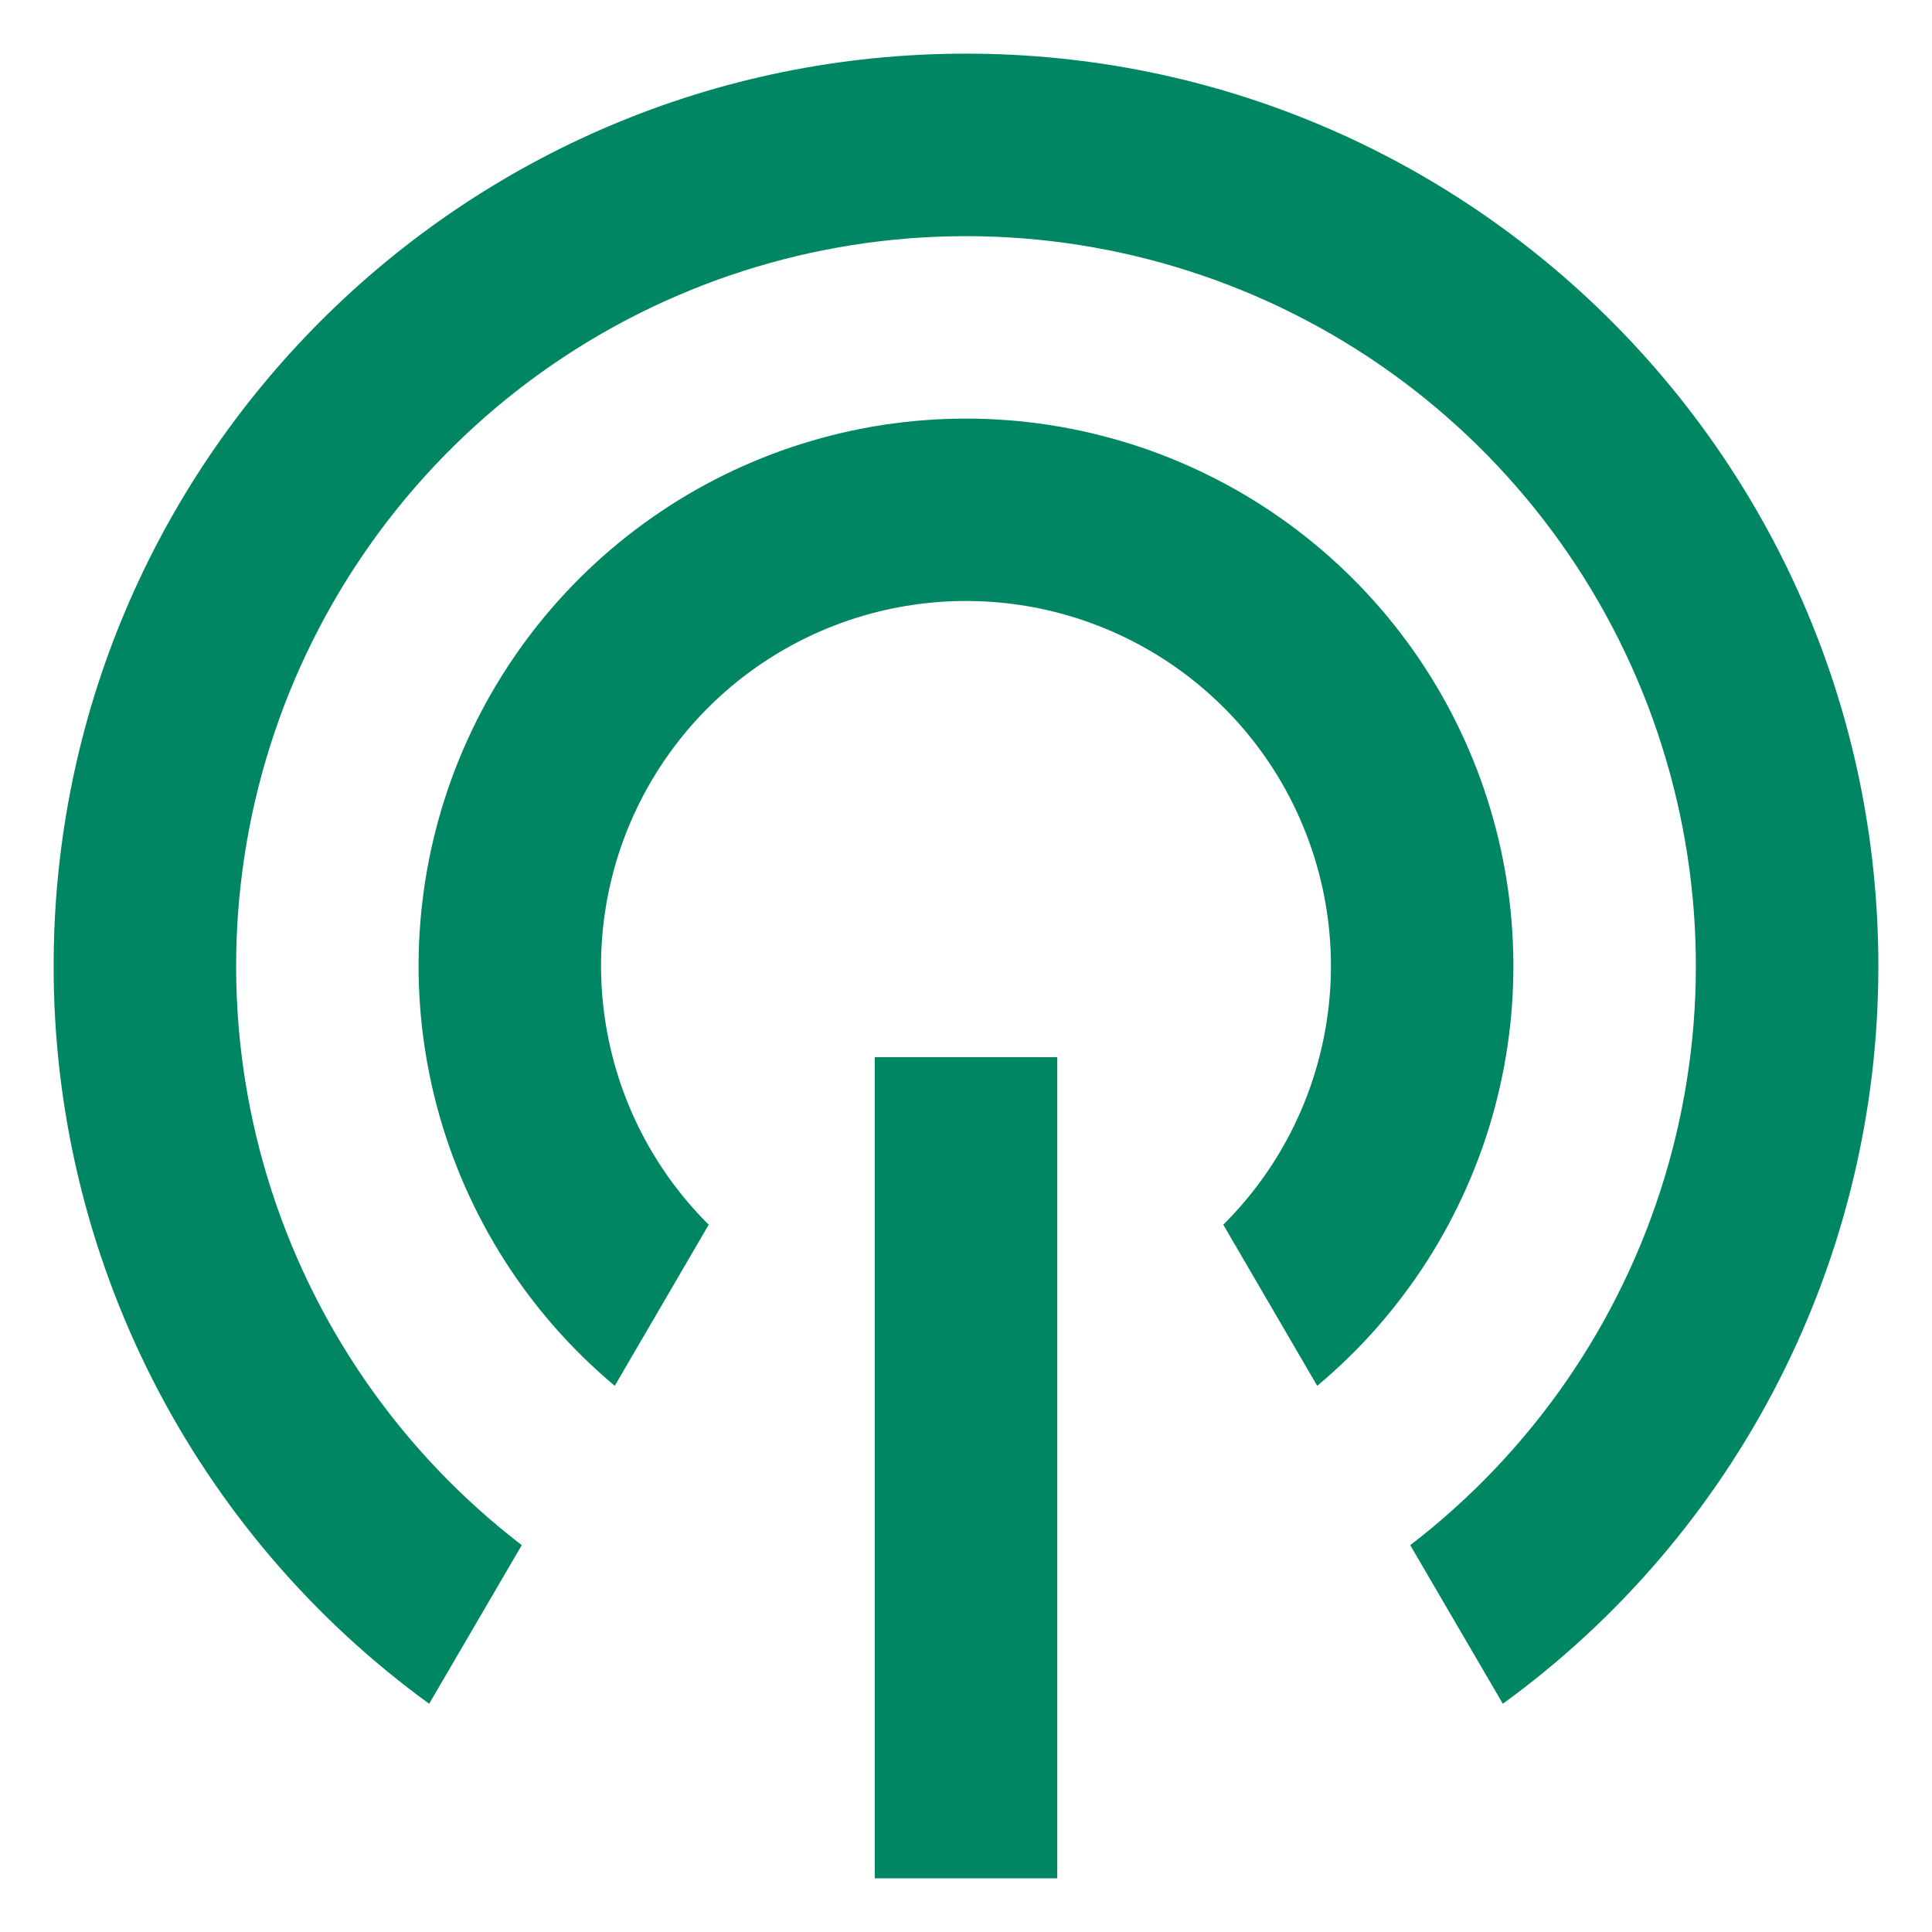 <svg width="30" height="30" viewBox="0 0 30 30" fill="none" xmlns="http://www.w3.org/2000/svg">
<path d="M6.664 26.456C4.857 25.143 3.386 23.42 2.372 21.428C1.359 19.437 0.831 17.234 0.833 15C0.833 7.175 7.176 0.833 15 0.833C22.824 0.833 29.167 7.175 29.167 15C29.169 17.234 28.641 19.437 27.628 21.428C26.614 23.42 25.143 25.143 23.336 26.456L21.898 23.993C23.777 22.551 25.157 20.558 25.845 18.291C26.533 16.025 26.493 13.601 25.732 11.358C24.971 9.116 23.527 7.168 21.602 5.788C19.677 4.409 17.368 3.667 15 3.667C12.632 3.667 10.323 4.409 8.398 5.788C6.473 7.168 5.029 9.116 4.268 11.358C3.507 13.601 3.467 16.025 4.155 18.291C4.843 20.558 6.223 22.551 8.102 23.993L6.664 26.456ZM9.546 21.519C8.207 20.399 7.246 18.894 6.792 17.209C6.338 15.523 6.415 13.739 7.01 12.098C7.606 10.458 8.693 9.04 10.122 8.039C11.551 7.037 13.255 6.5 15 6.5C16.745 6.5 18.448 7.037 19.878 8.039C21.307 9.04 22.394 10.458 22.989 12.098C23.585 13.739 23.662 15.523 23.208 17.209C22.754 18.894 21.793 20.399 20.454 21.519L18.995 19.017C19.791 18.226 20.334 17.217 20.555 16.116C20.777 15.016 20.666 13.875 20.238 12.838C19.811 11.8 19.084 10.913 18.152 10.289C17.219 9.665 16.122 9.332 15 9.332C13.878 9.332 12.781 9.665 11.848 10.289C10.916 10.913 10.189 11.8 9.761 12.838C9.333 13.875 9.223 15.016 9.445 16.116C9.666 17.217 10.209 18.226 11.005 19.017L9.546 21.519ZM13.583 16.416H16.417V29.166H13.583V16.416Z" fill="#008662"/>
</svg>
